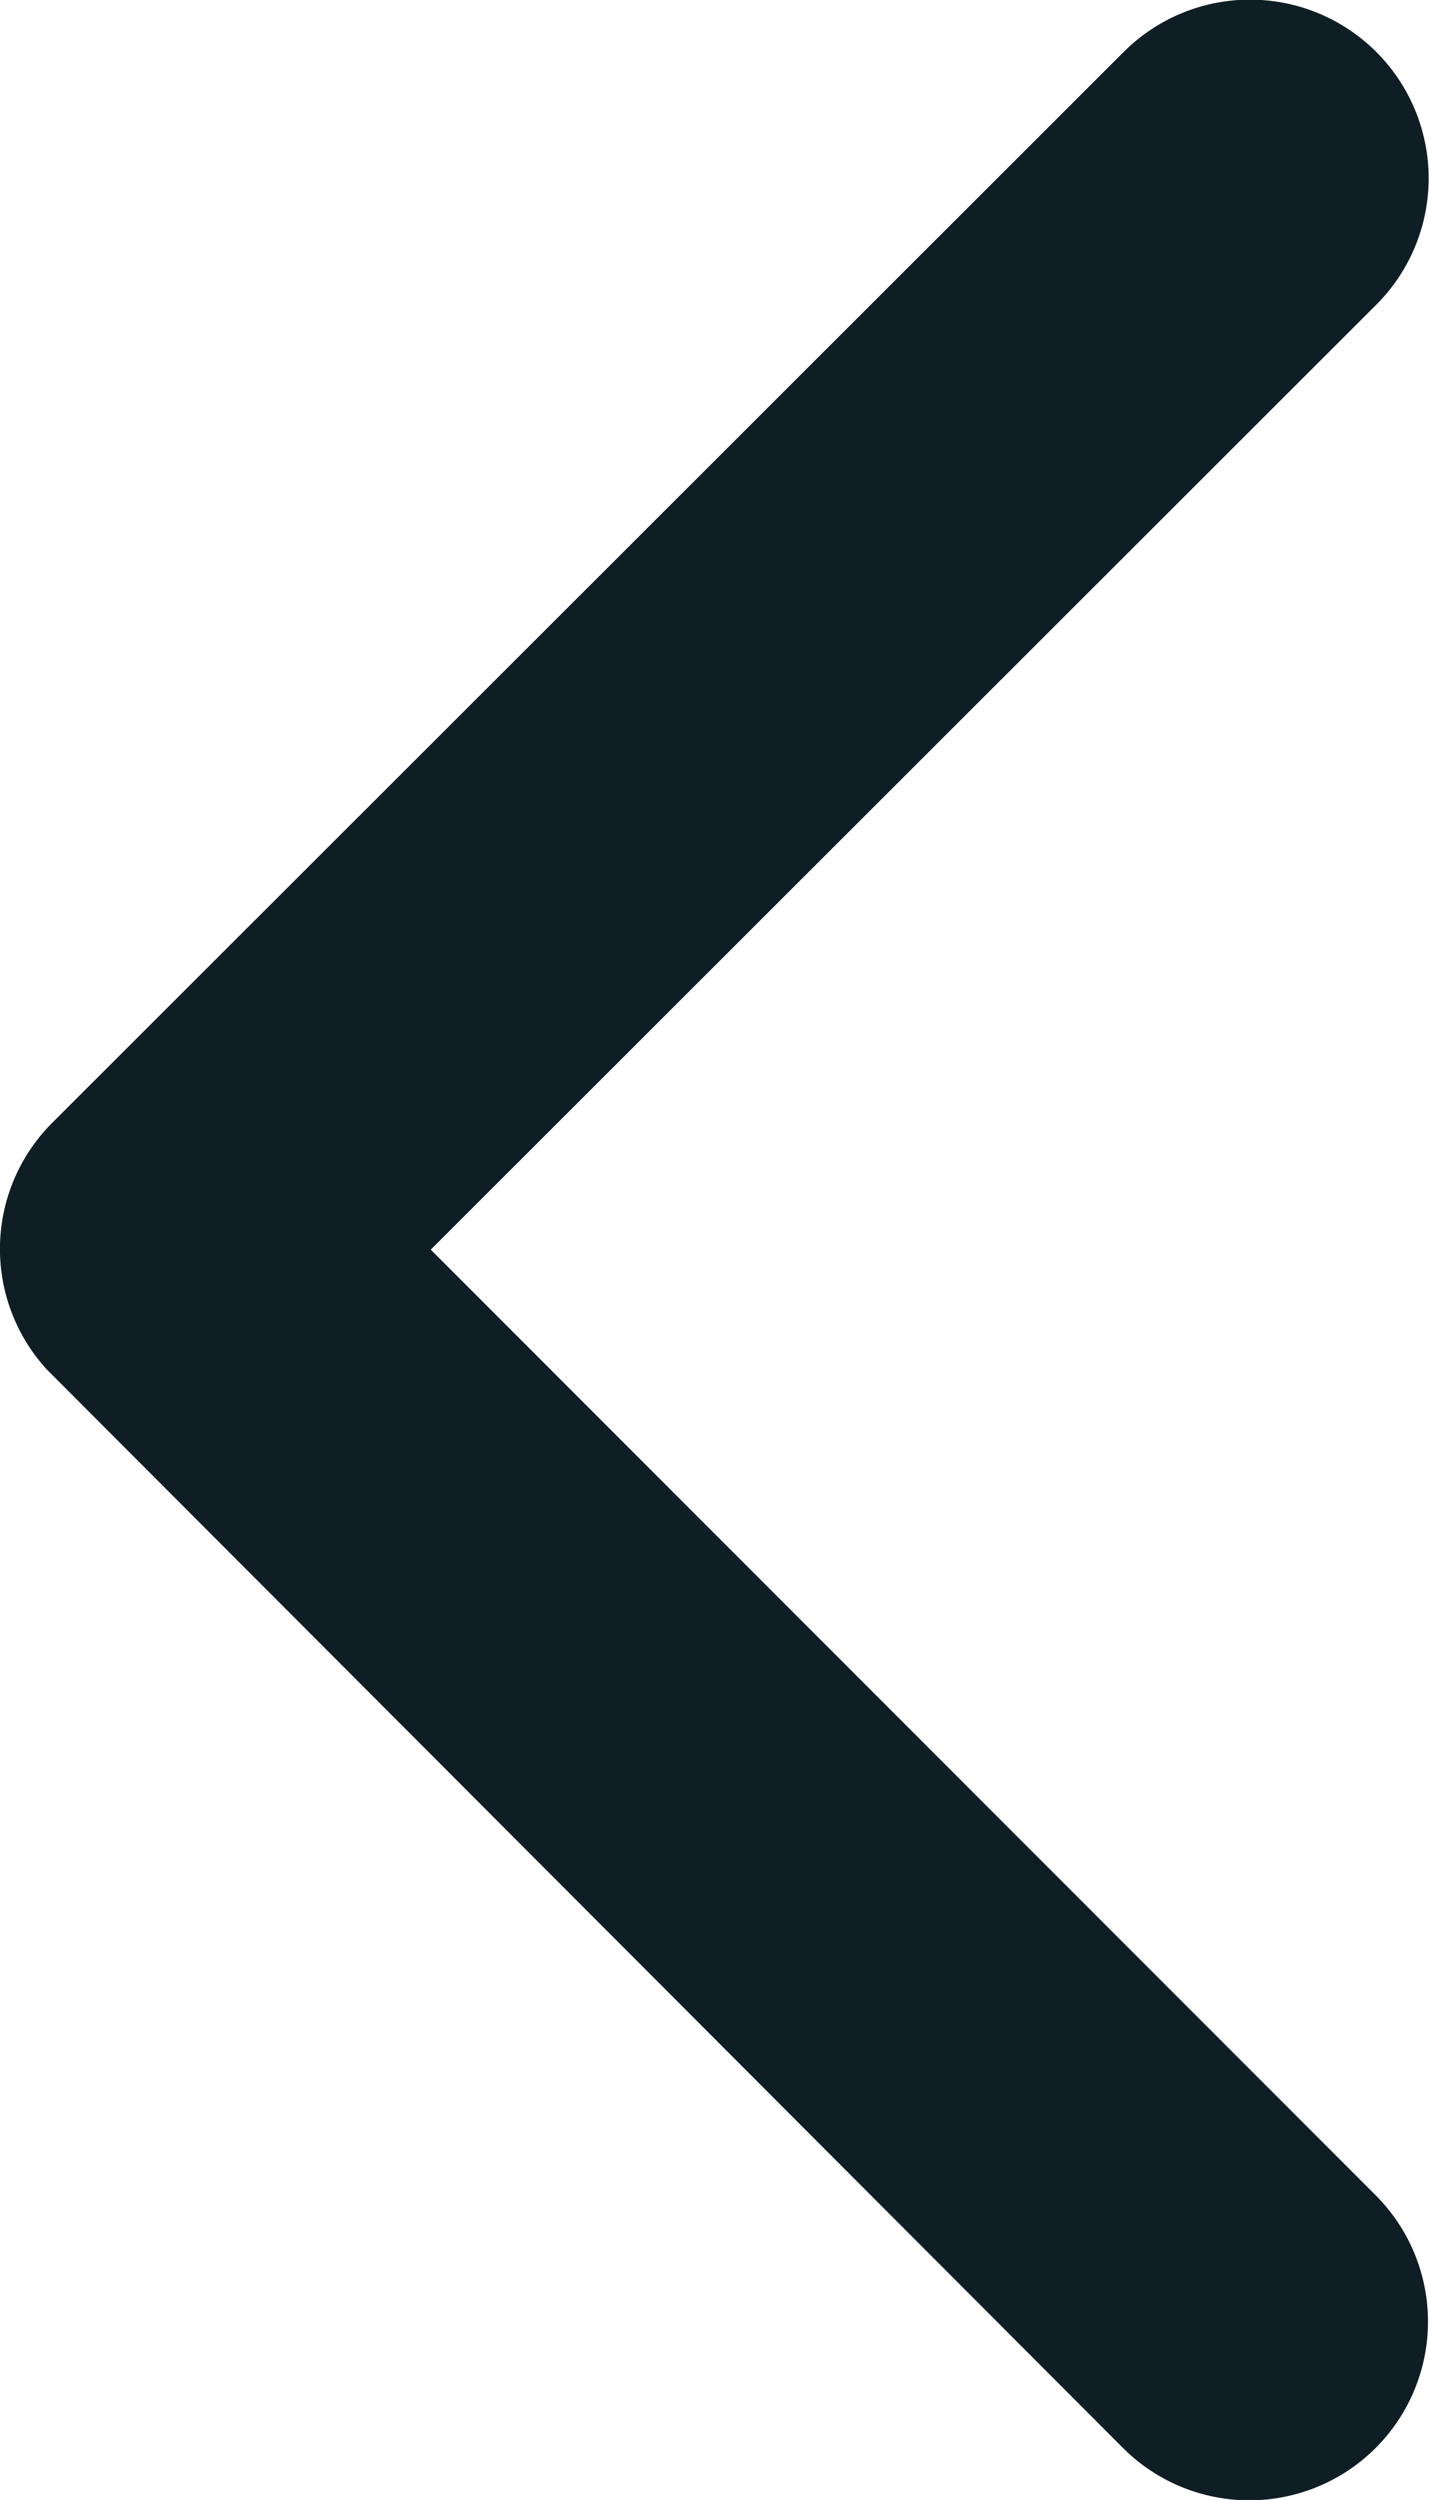 <svg xmlns="http://www.w3.org/2000/svg" width="17.151" height="30" viewBox="0 0 17.151 30">
  <path id="Icon_ionic-ios-arrow-back" data-name="Icon ionic-ios-arrow-back" d="M16.421,21.19,27.772,9.848A2.144,2.144,0,0,0,24.735,6.82L11.875,19.671a2.14,2.14,0,0,0-.063,2.956L24.727,35.568a2.144,2.144,0,1,0,3.037-3.028Z" transform="translate(-11.251 -6.194)" fill="#0f1e25"/>
</svg>

